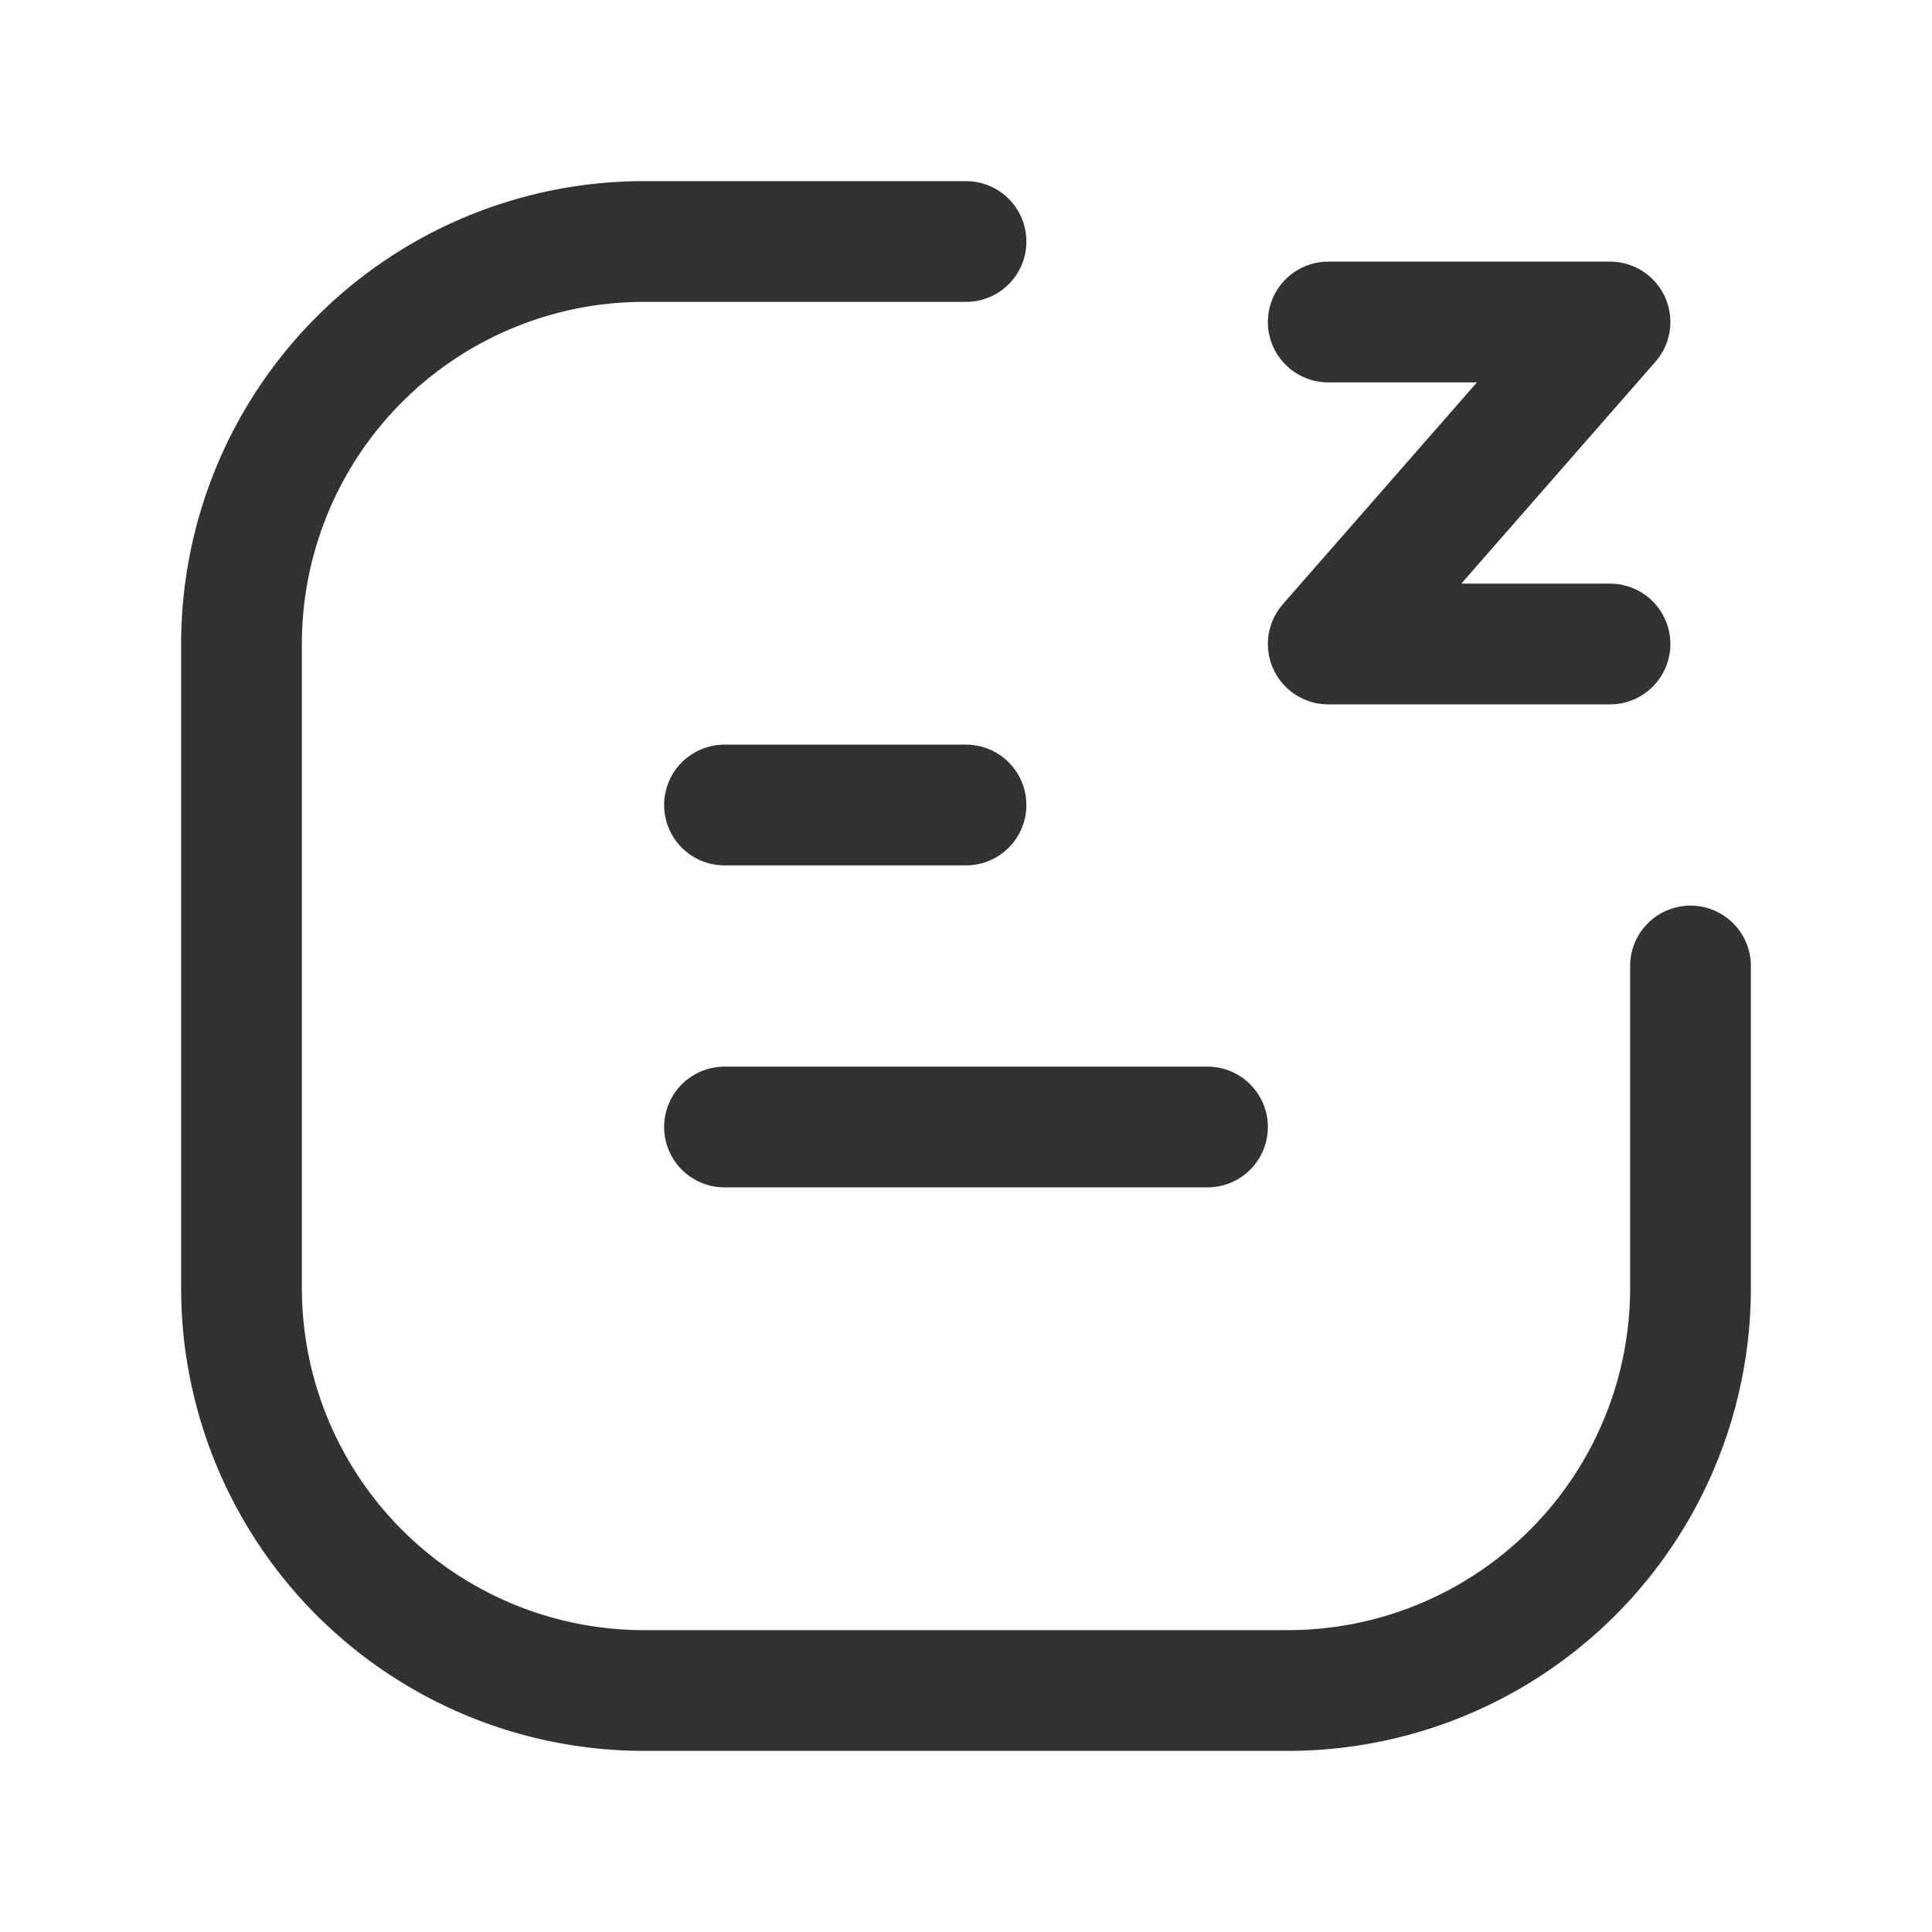 <svg id="Layer_3" data-name="Layer 3" xmlns="http://www.w3.org/2000/svg" viewBox="0 0 24 24"><path d="M0,24V0H24V24Z" fill="none"/><path d="M0,24V0H24V24Z" fill="none"/><path d="M0,24V0H24V24Z" fill="none"/><path d="M15,14H9" fill="none" stroke="#323232" stroke-linecap="round" stroke-linejoin="round" stroke-width="1.5"/><line x1="12" y1="10" x2="9" y2="10" fill="none" stroke="#323232" stroke-linecap="round" stroke-linejoin="round" stroke-width="1.5"/><path d="M21,12v4a5,5,0,0,1-5,5H8a5,5,0,0,1-5-5V8A5,5,0,0,1,8,3h4" fill="none" stroke="#323232" stroke-linecap="round" stroke-linejoin="round" stroke-width="1.5"/><polyline points="16.5 4 20 4 16.5 8 20 8" fill="none" stroke="#323232" stroke-linecap="round" stroke-linejoin="round" stroke-width="1.5"/></svg>